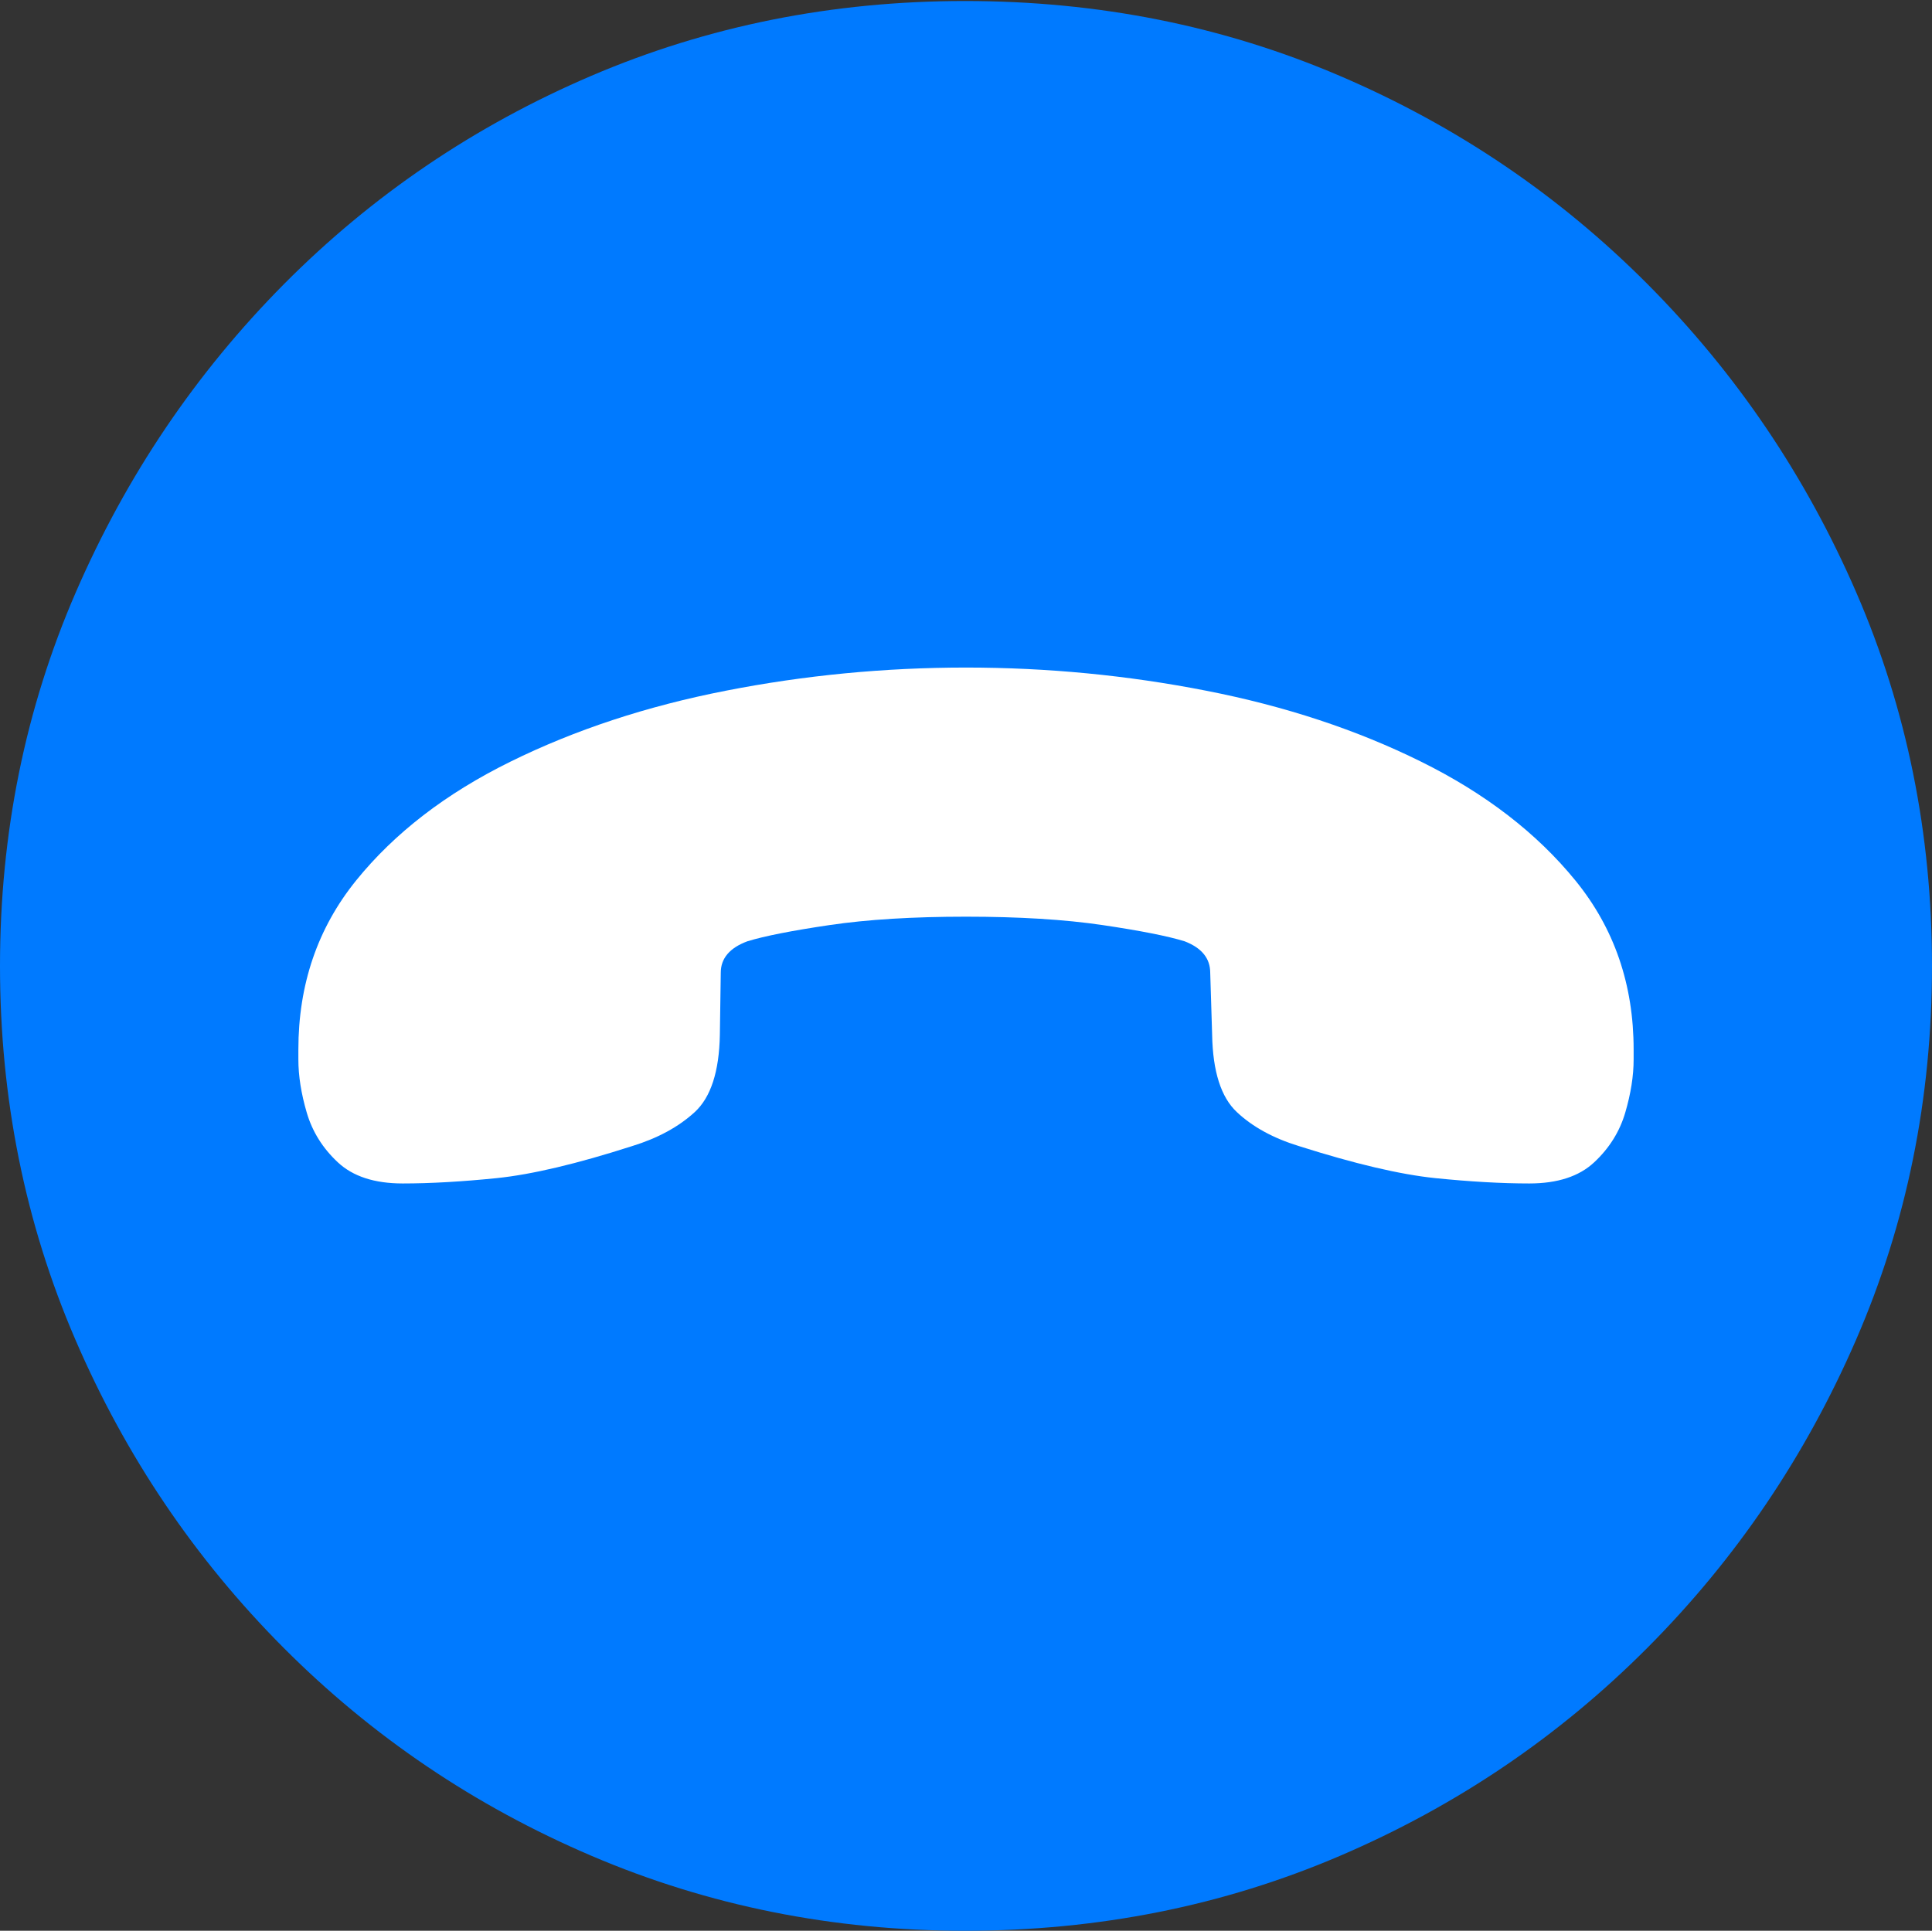 <?xml version="1.0" encoding="UTF-8"?>
<!--Generator: Apple Native CoreSVG 175-->
<!DOCTYPE svg
PUBLIC "-//W3C//DTD SVG 1.1//EN"
       "http://www.w3.org/Graphics/SVG/1.1/DTD/svg11.dtd">
<svg version="1.1" xmlns="http://www.w3.org/2000/svg" xmlns:xlink="http://www.w3.org/1999/xlink" width="19.16" height="19.15">
 <rect width="100%" height="100%" fill="#333333" stroke="none"/>
 <g>
  <rect height="19.15" opacity="0" width="19.16" x="0" y="0"/>
  <path d="M9.57 19.15Q11.553 19.15 13.286 18.408Q15.02 17.666 16.338 16.343Q17.656 15.02 18.408 13.286Q19.16 11.553 19.16 9.58Q19.16 7.607 18.408 5.874Q17.656 4.141 16.338 2.817Q15.02 1.494 13.286 0.752Q11.553 0.01 9.57 0.01Q7.598 0.01 5.864 0.752Q4.131 1.494 2.817 2.817Q1.504 4.141 0.752 5.874Q0 7.607 0 9.58Q0 11.553 0.747 13.286Q1.494 15.02 2.812 16.343Q4.131 17.666 5.869 18.408Q7.607 19.15 9.57 19.15Z" fill="#007aff"/>
  <path d="M2.959 10.508L2.959 10.41Q2.959 9.443 3.53 8.735Q4.102 8.027 5.063 7.554Q6.025 7.08 7.197 6.851Q8.369 6.621 9.58 6.621Q10.791 6.621 11.963 6.851Q13.135 7.08 14.092 7.554Q15.049 8.027 15.625 8.735Q16.201 9.443 16.201 10.41L16.201 10.508Q16.201 10.752 16.118 11.035Q16.035 11.318 15.81 11.528Q15.586 11.738 15.166 11.738Q14.756 11.738 14.233 11.685Q13.711 11.631 12.881 11.367Q12.5 11.25 12.266 11.03Q12.031 10.81 12.021 10.264L12.002 9.648Q12.002 9.434 11.748 9.336Q11.494 9.258 10.933 9.175Q10.371 9.092 9.58 9.092Q8.789 9.092 8.228 9.175Q7.666 9.258 7.412 9.336Q7.148 9.434 7.148 9.648L7.139 10.264Q7.129 10.81 6.89 11.03Q6.65 11.25 6.27 11.367Q5.449 11.631 4.927 11.685Q4.404 11.738 3.994 11.738Q3.574 11.738 3.35 11.528Q3.125 11.318 3.042 11.035Q2.959 10.752 2.959 10.508Z" fill="#ffffff"/>
 </g>
</svg>
